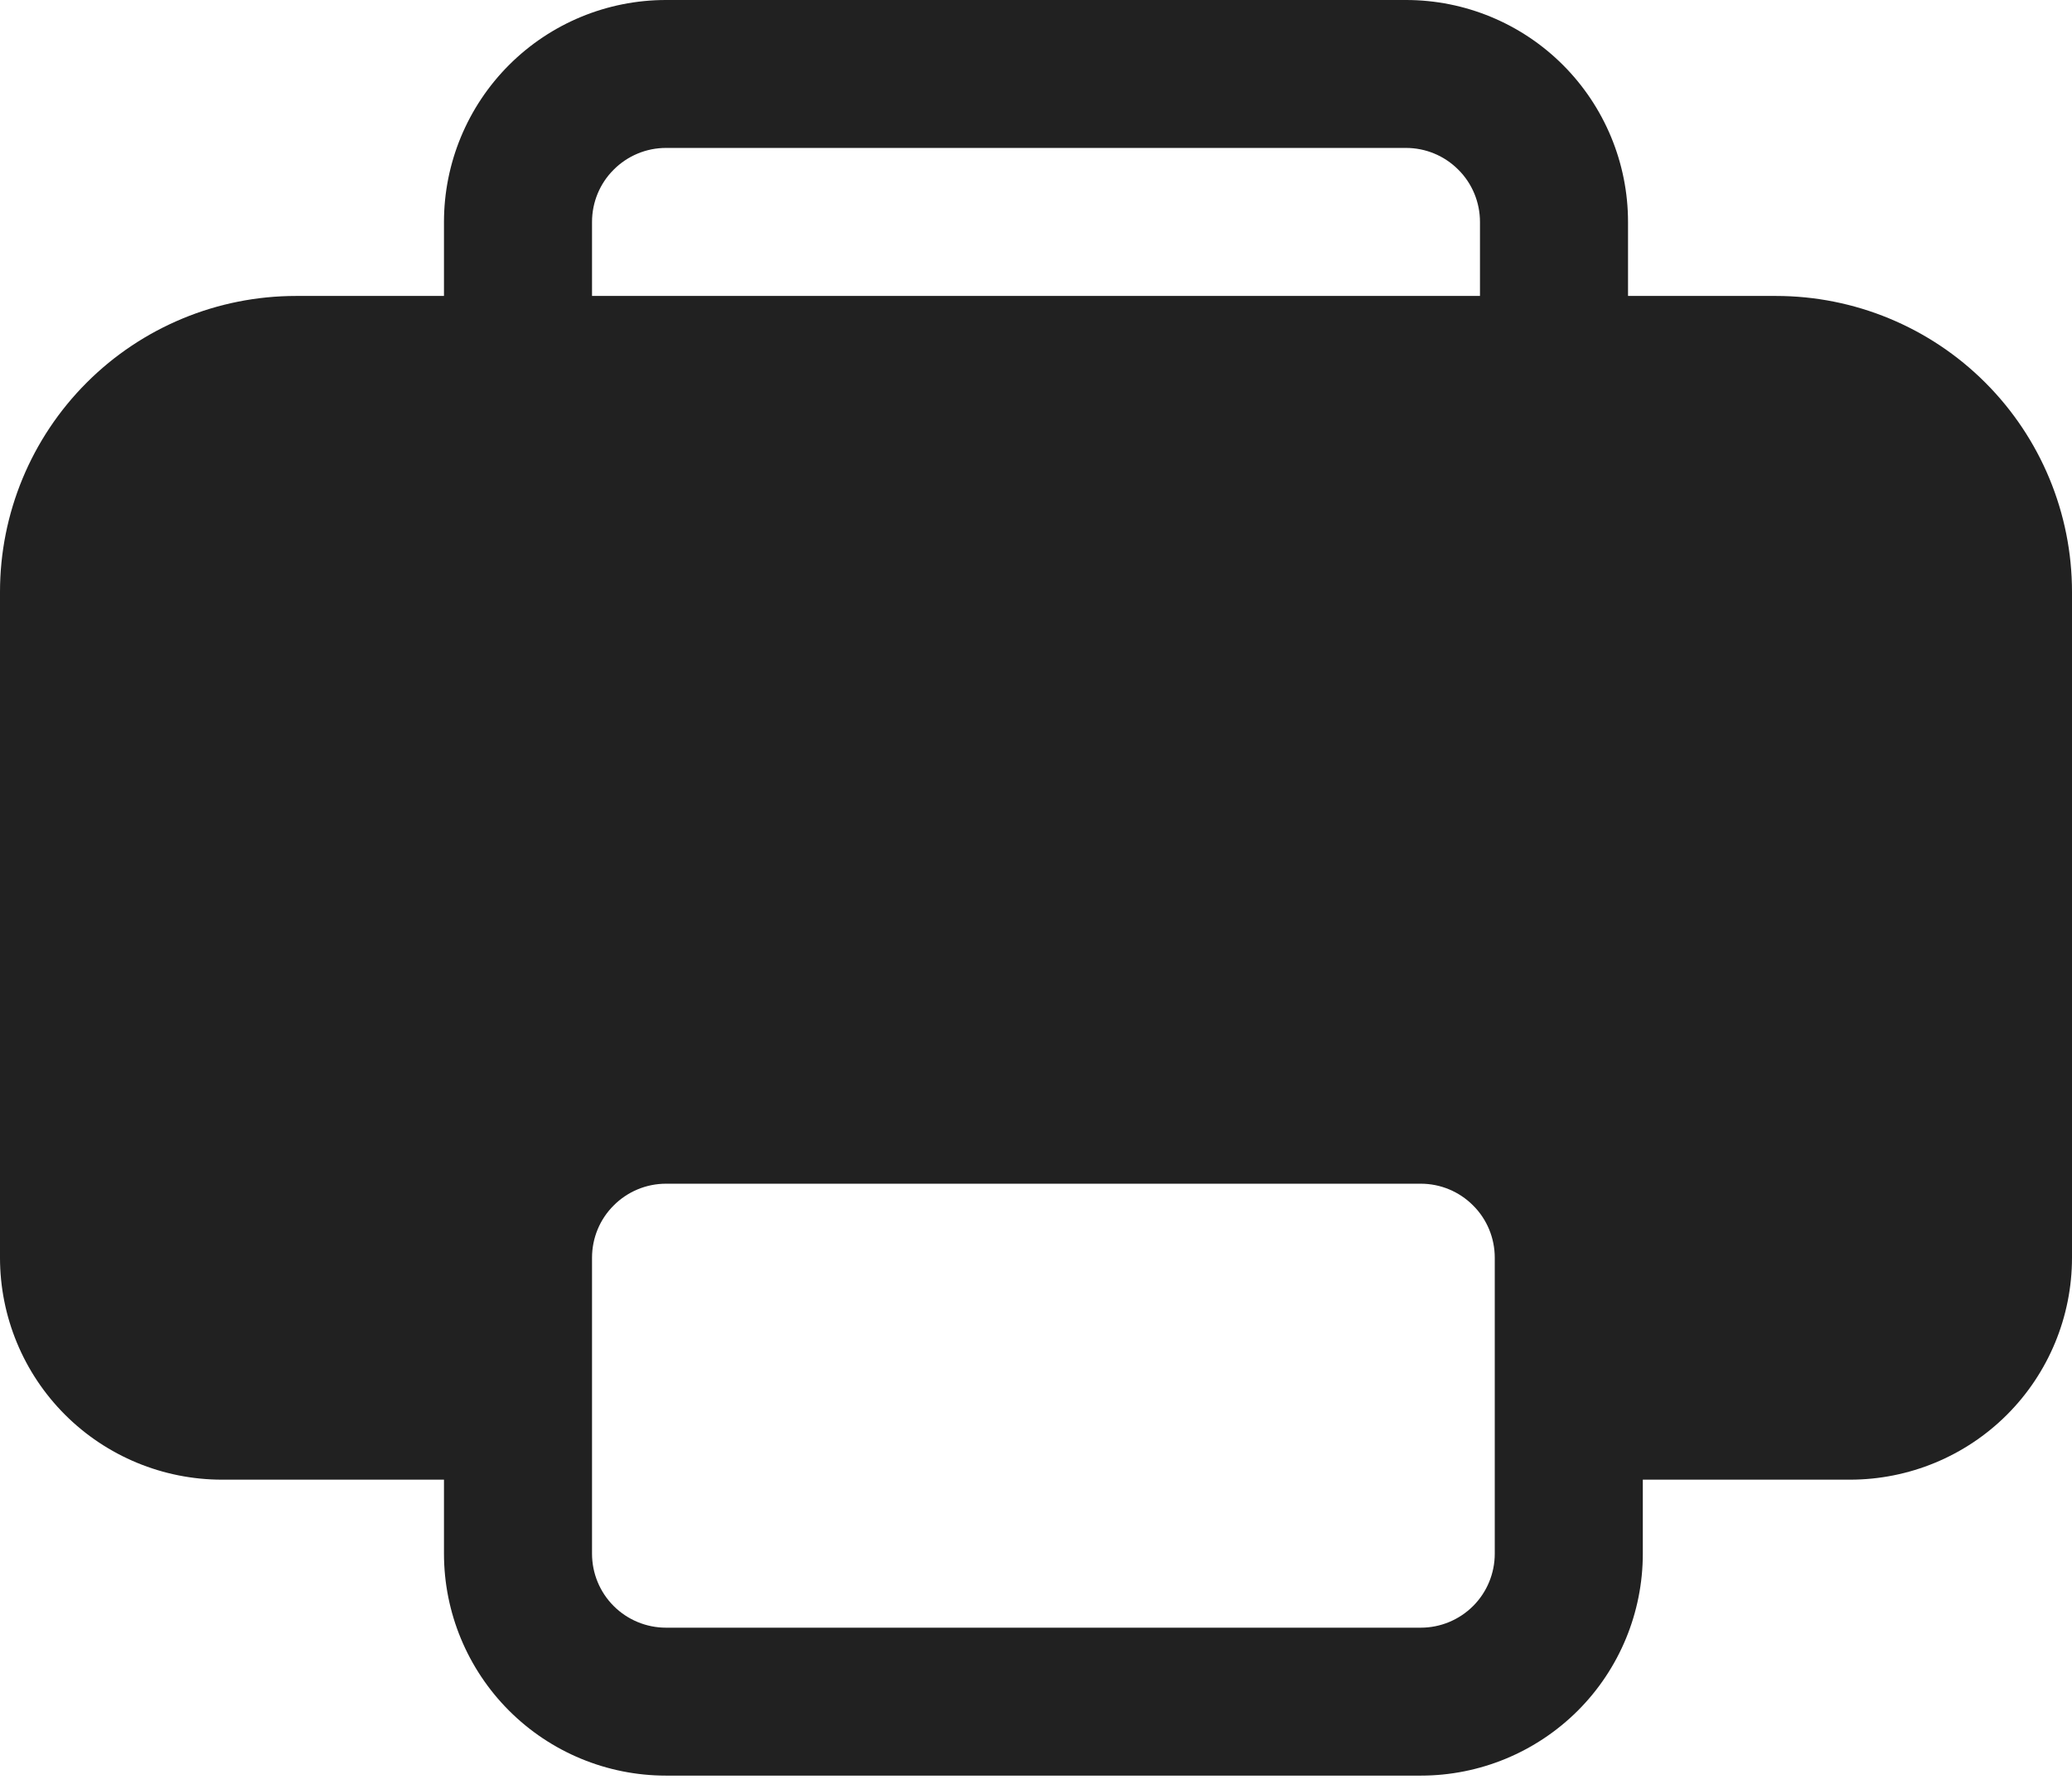 <svg width="22" height="19" viewBox="0 0 22 19" fill="none" xmlns="http://www.w3.org/2000/svg">
<path d="M7.071 0C6.446 0 5.847 0.248 5.405 0.69C4.963 1.132 4.714 1.732 4.714 2.357V3.143H3.143C2.309 3.143 1.51 3.474 0.921 4.063C0.331 4.653 0 5.452 0 6.286V13.357C0 13.982 0.248 14.582 0.69 15.024C1.132 15.466 1.732 15.714 2.357 15.714H4.714V16.5C4.714 17.125 4.963 17.725 5.405 18.167C5.847 18.609 6.446 18.857 7.071 18.857H15.086C15.711 18.857 16.31 18.609 16.753 18.167C17.195 17.725 17.443 17.125 17.443 16.5V15.714H19.643C20.268 15.714 20.868 15.466 21.31 15.024C21.752 14.582 22 13.982 22 13.357V6.286C22 5.452 21.669 4.653 21.079 4.063C20.49 3.474 19.691 3.143 18.857 3.143H17.286V2.357C17.286 1.732 17.037 1.132 16.595 0.69C16.153 0.248 15.554 0 14.929 0H7.071ZM15.714 3.143H6.286V2.357C6.286 2.149 6.368 1.949 6.516 1.802C6.663 1.654 6.863 1.571 7.071 1.571H14.929C15.137 1.571 15.337 1.654 15.484 1.802C15.632 1.949 15.714 2.149 15.714 2.357V3.143ZM7.071 12.571H15.086C15.294 12.571 15.494 12.654 15.641 12.802C15.789 12.949 15.871 13.149 15.871 13.357V16.5C15.871 16.708 15.789 16.908 15.641 17.056C15.494 17.203 15.294 17.286 15.086 17.286H7.071C6.863 17.286 6.663 17.203 6.516 17.056C6.368 16.908 6.286 16.708 6.286 16.5V13.357C6.286 13.149 6.368 12.949 6.516 12.802C6.663 12.654 6.863 12.571 7.071 12.571Z" fill="black" fill-opacity="0.87"/>
</svg>
